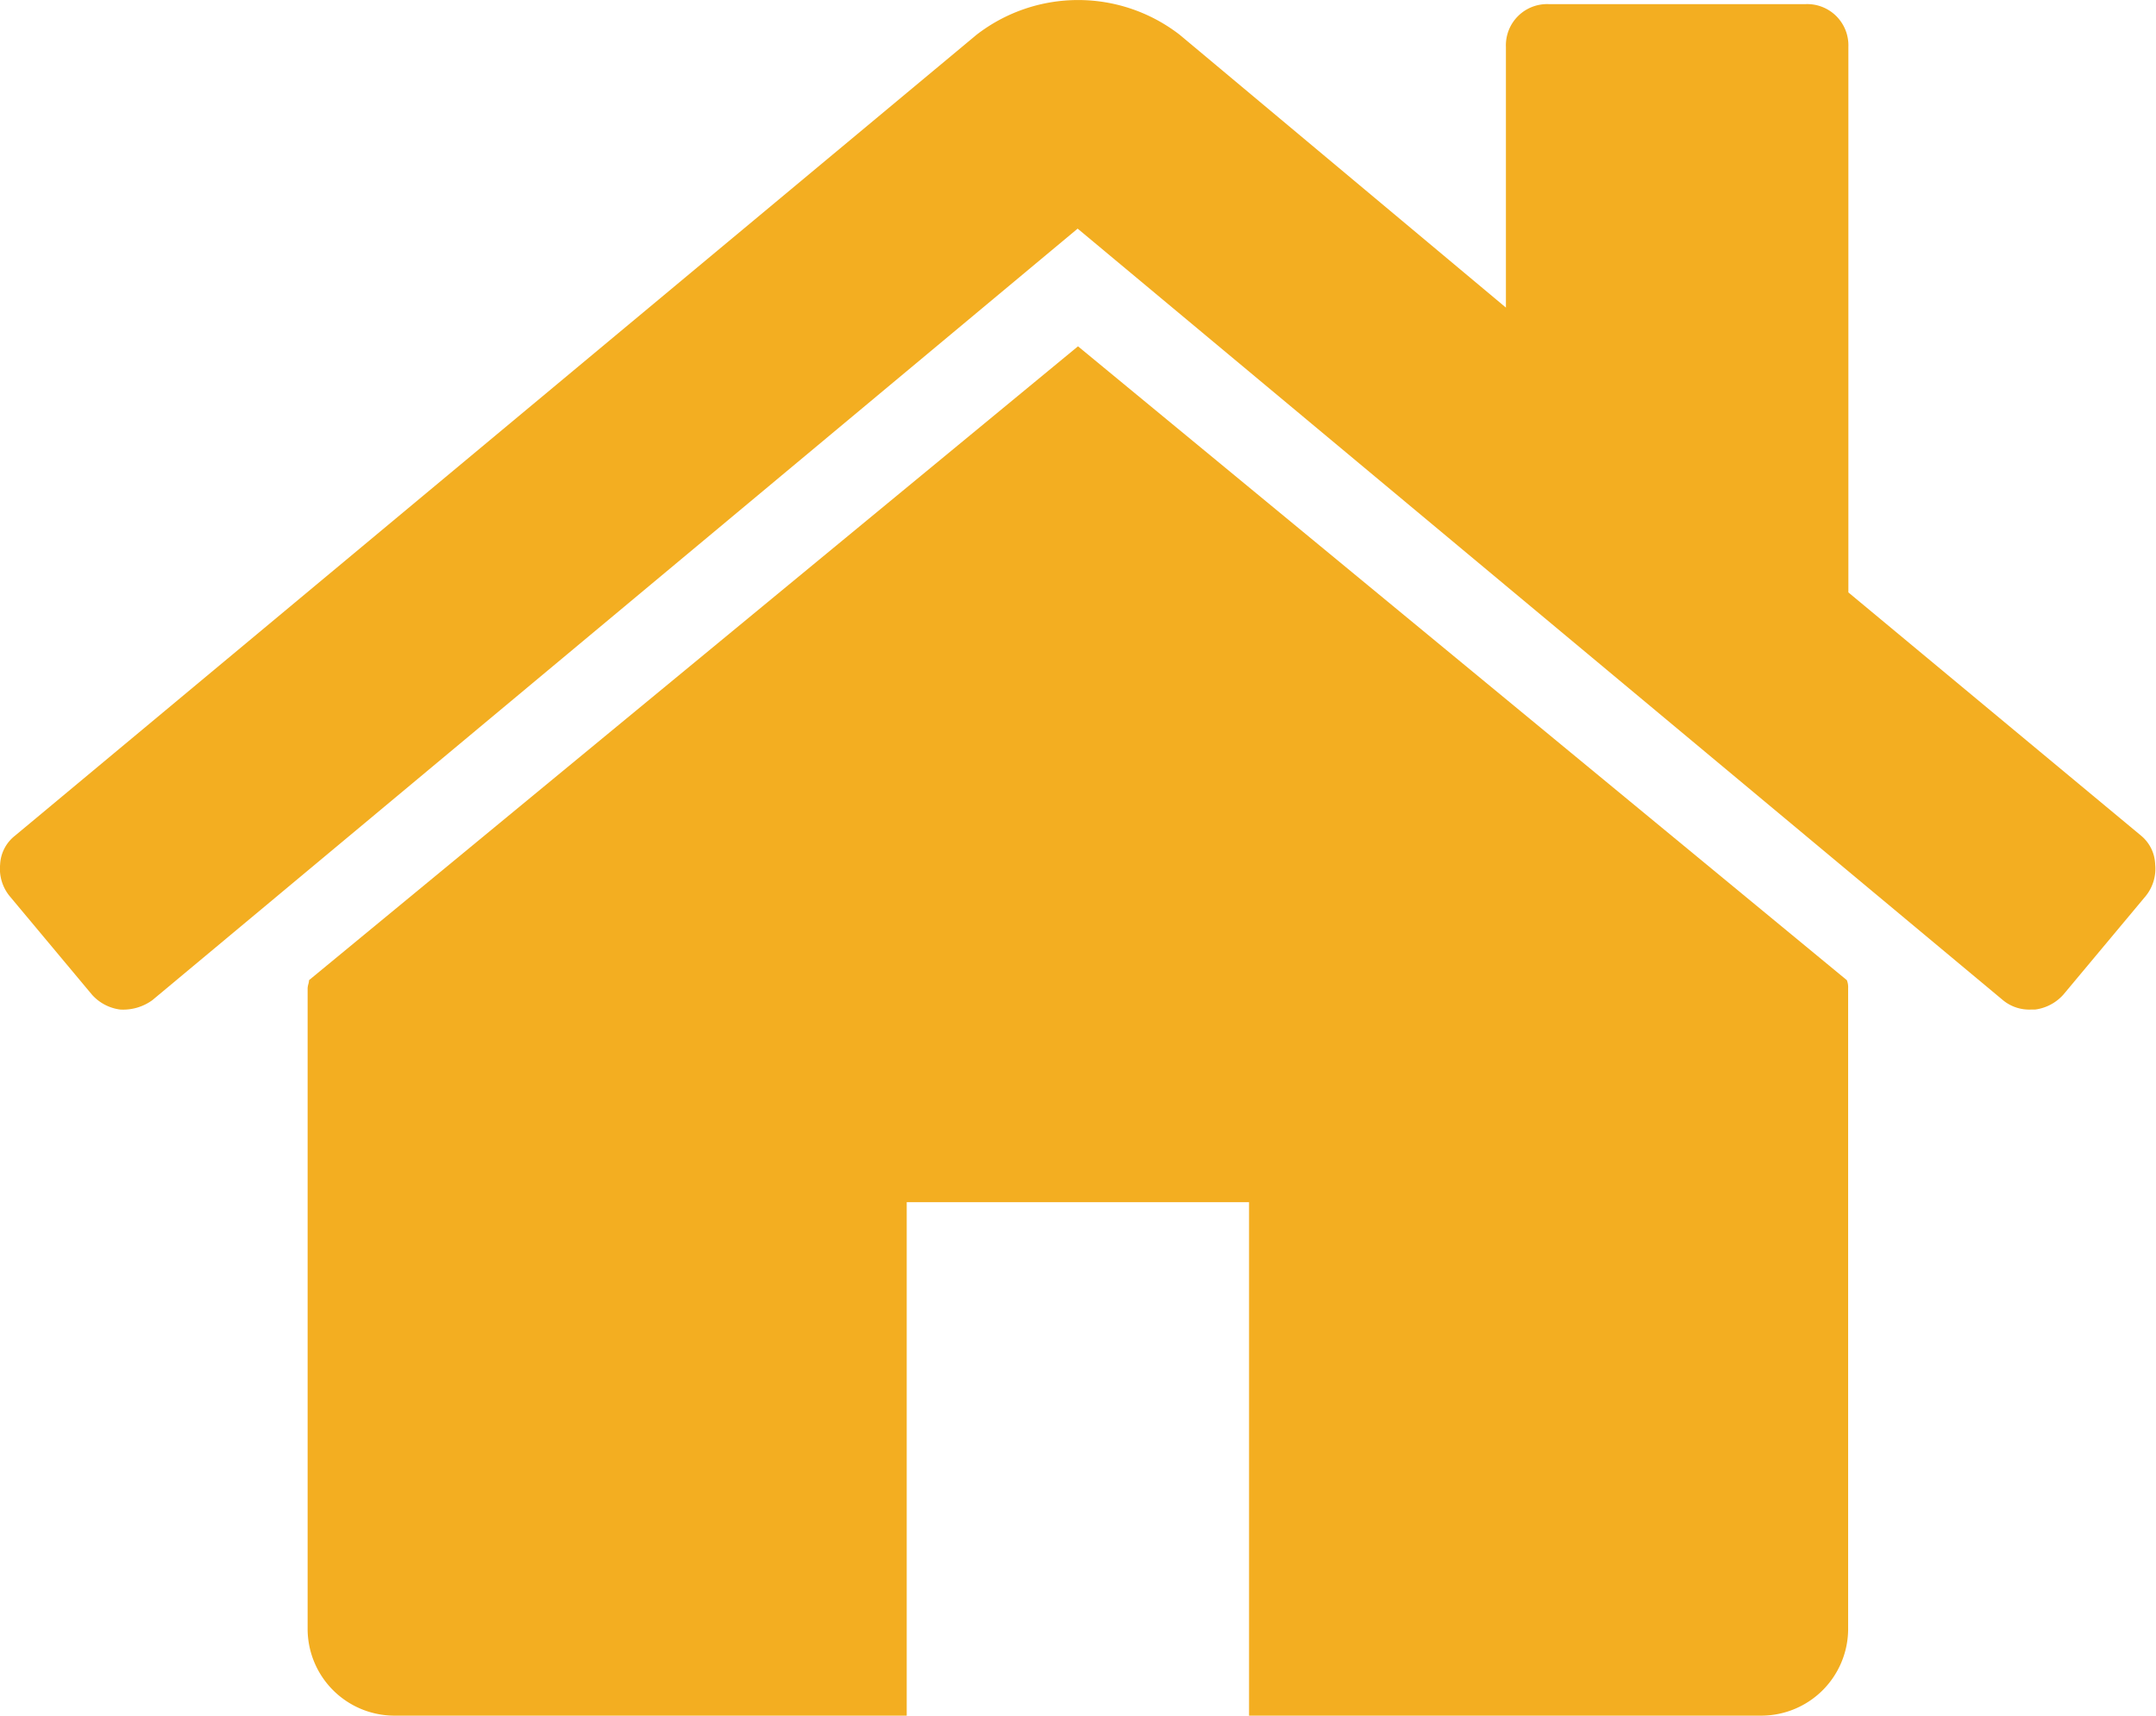 <svg id="Icon" xmlns="http://www.w3.org/2000/svg" width="18.264" height="14.535" viewBox="0 0 18.264 14.535">
  <path id="Path_297" data-name="Path 297" d="M72.223,120.939l-6.514,5.37a.154.154,0,0,1-.006.034.155.155,0,0,0-.006.034v5.438a.736.736,0,0,0,.725.725h4.35v-4.35h2.9v4.35h4.35a.736.736,0,0,0,.725-.725v-5.438a.159.159,0,0,0-.011-.068Z" transform="translate(-63.091 -118.005)" fill="#f3ae21"/>
  <path id="Path_298" data-name="Path 298" d="M18.138,54.075l-2.481-2.062V47.391a.349.349,0,0,0-.363-.362H13.119a.349.349,0,0,0-.363.362V49.6L9.993,47.289a1.405,1.405,0,0,0-1.722,0L.125,54.075A.329.329,0,0,0,0,54.318a.367.367,0,0,0,.079.266l.7.838a.386.386,0,0,0,.238.125.421.421,0,0,0,.272-.079l7.839-6.537,7.839,6.537a.349.349,0,0,0,.238.079h.034a.387.387,0,0,0,.238-.125l.7-.838a.367.367,0,0,0,.079-.266A.33.33,0,0,0,18.138,54.075Z" transform="translate(0.001 -46.994)" fill="#f3ae21"/>
</svg>
